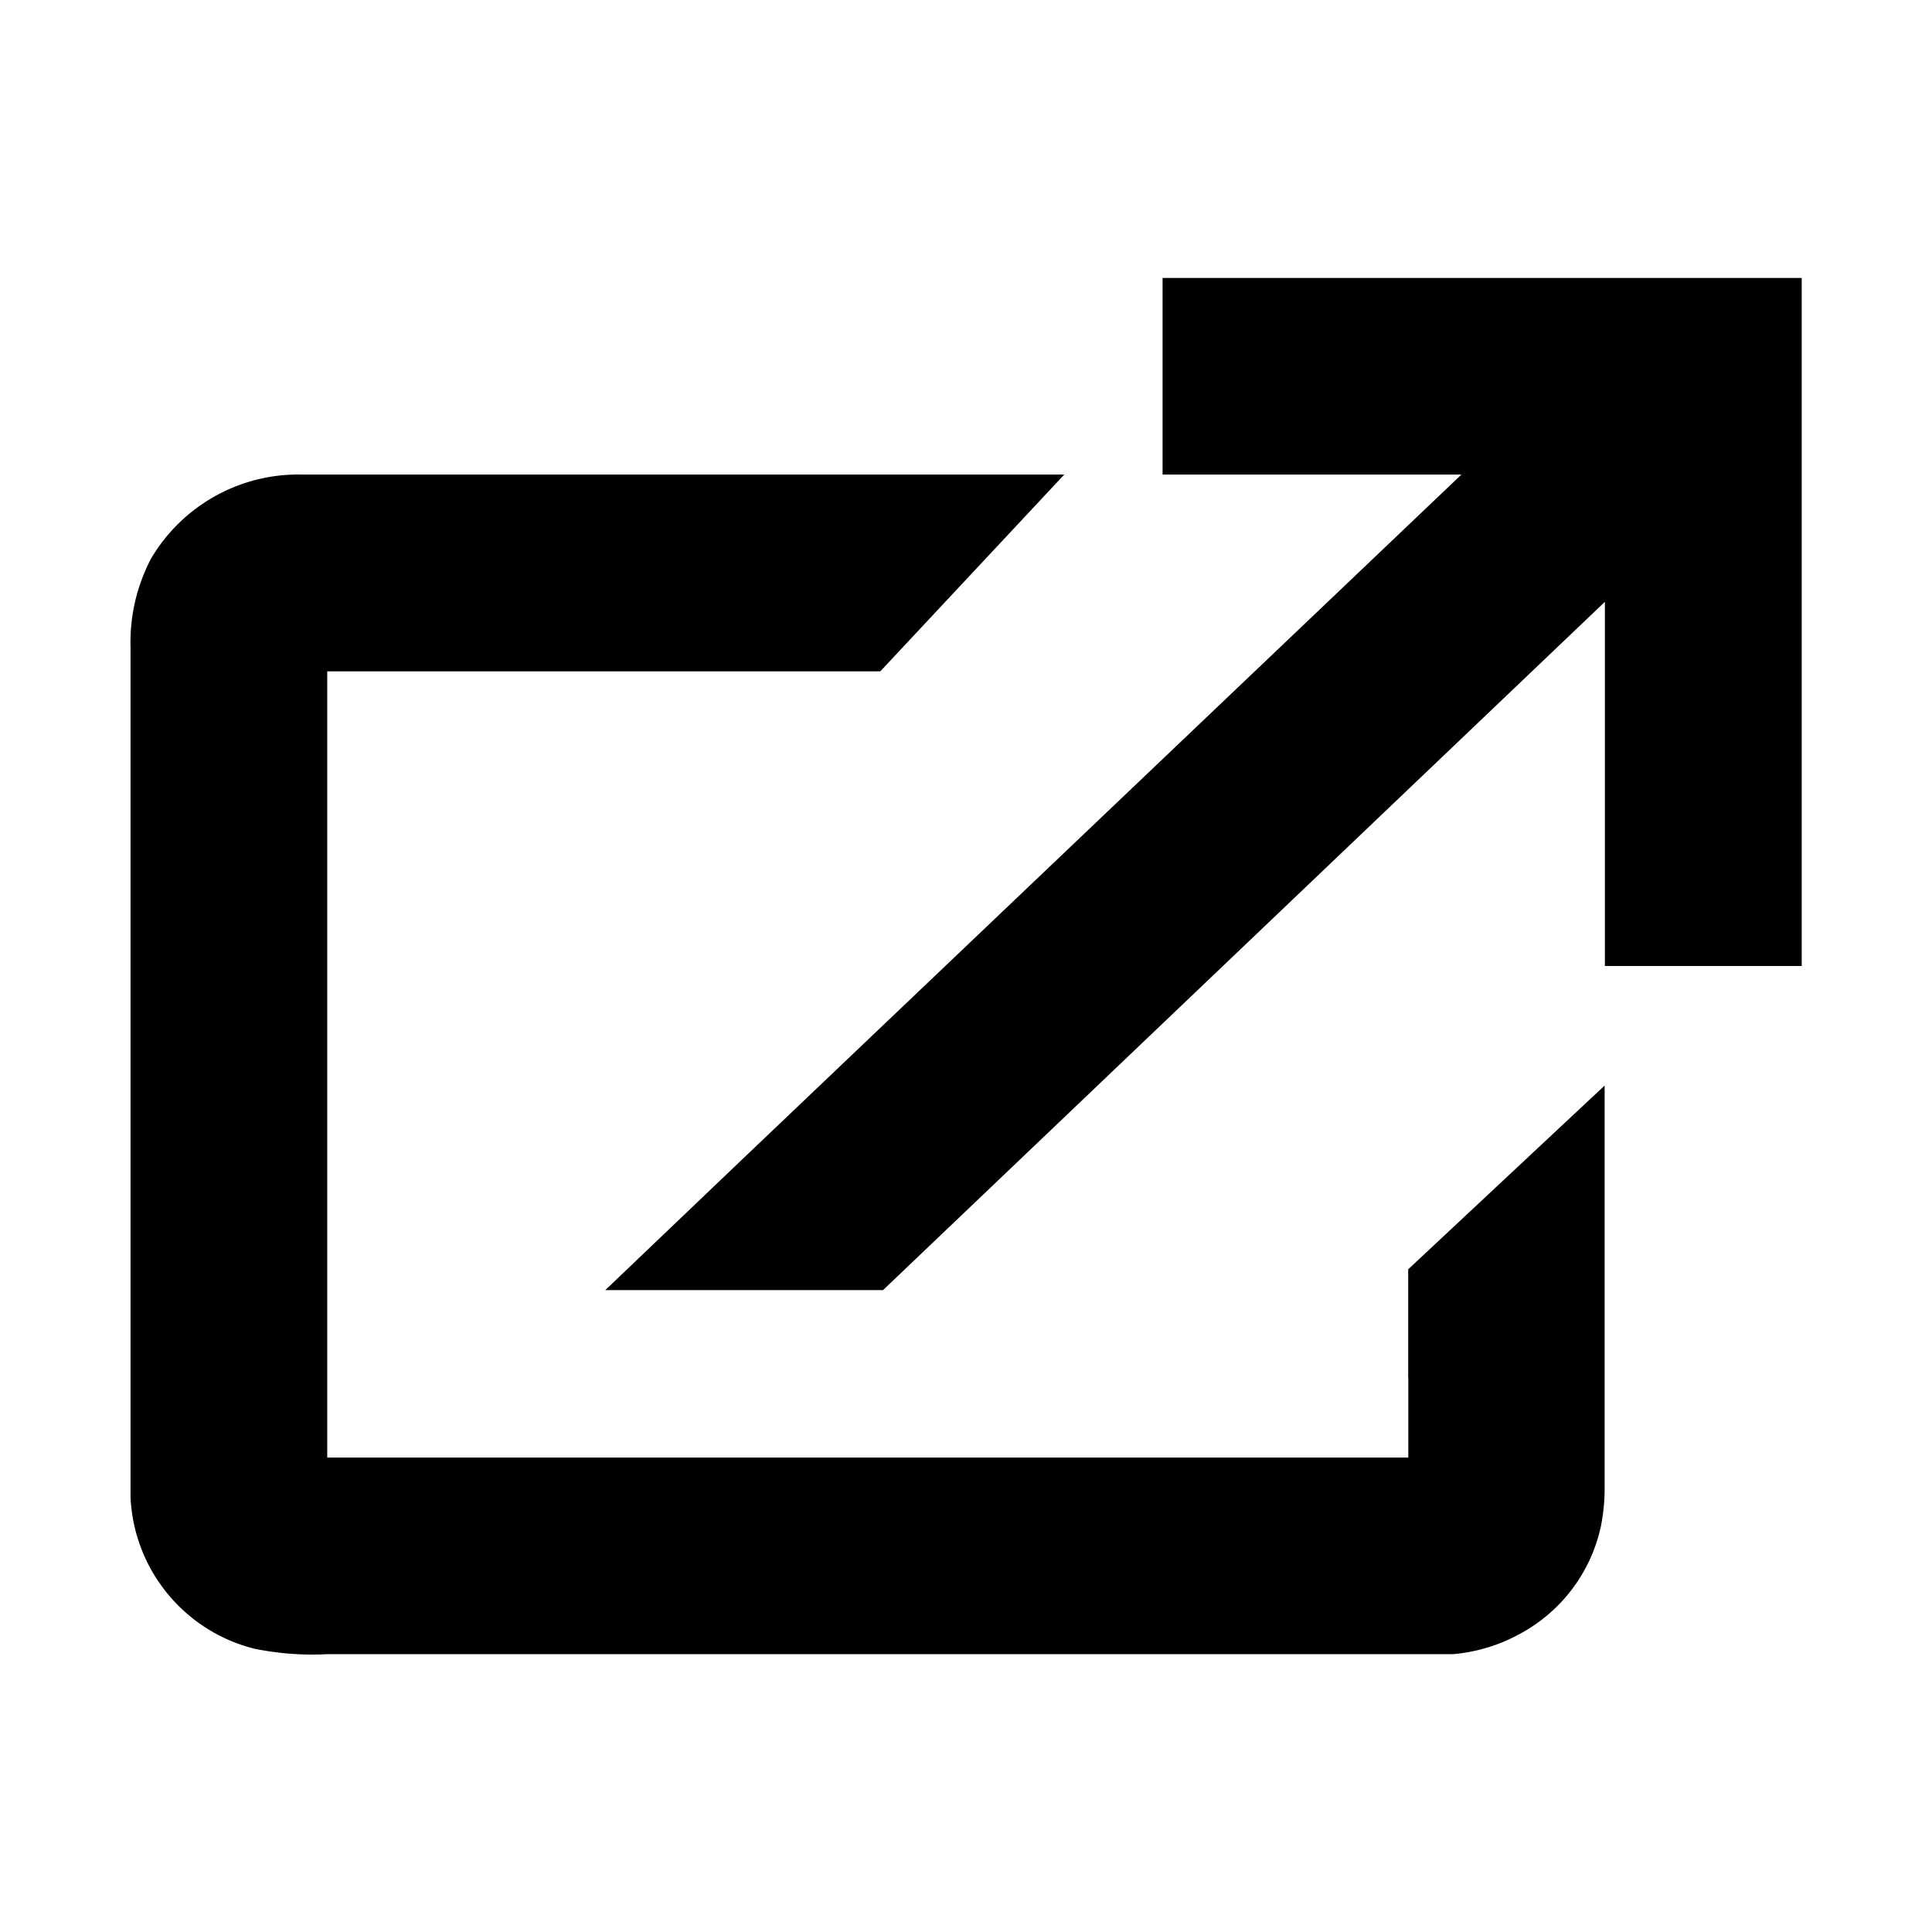 <svg viewBox="0 0 16 16" xmlns="http://www.w3.org/2000/svg" fill-rule="evenodd" clip-rule="evenodd" stroke-linejoin="round" stroke-miterlimit="1.414"><path d="M9.628 2.302V3.93h2.475l-5.98 5.694-1.11 1.06h2.3l5.978-5.7V8h1.63V2.302H9.628z" fill-rule="nonzero"/><path d="M11.663 11.403v.668H2.71V5.56H7.29L8.814 3.93H2.497c-.51-.01-.987.257-1.246.696a1.49 1.49 0 0 0-.17.73V12.4a1.357 1.357 0 0 0 1.026 1.254c.198.04.4.056.603.045h9.324c.194-.017.383-.074.553-.168a1.33 1.33 0 0 0 .672-.896c.02-.103.03-.208.03-.313V8.99l-1.627 1.522v.89z" fill-rule="nonzero"/></svg>